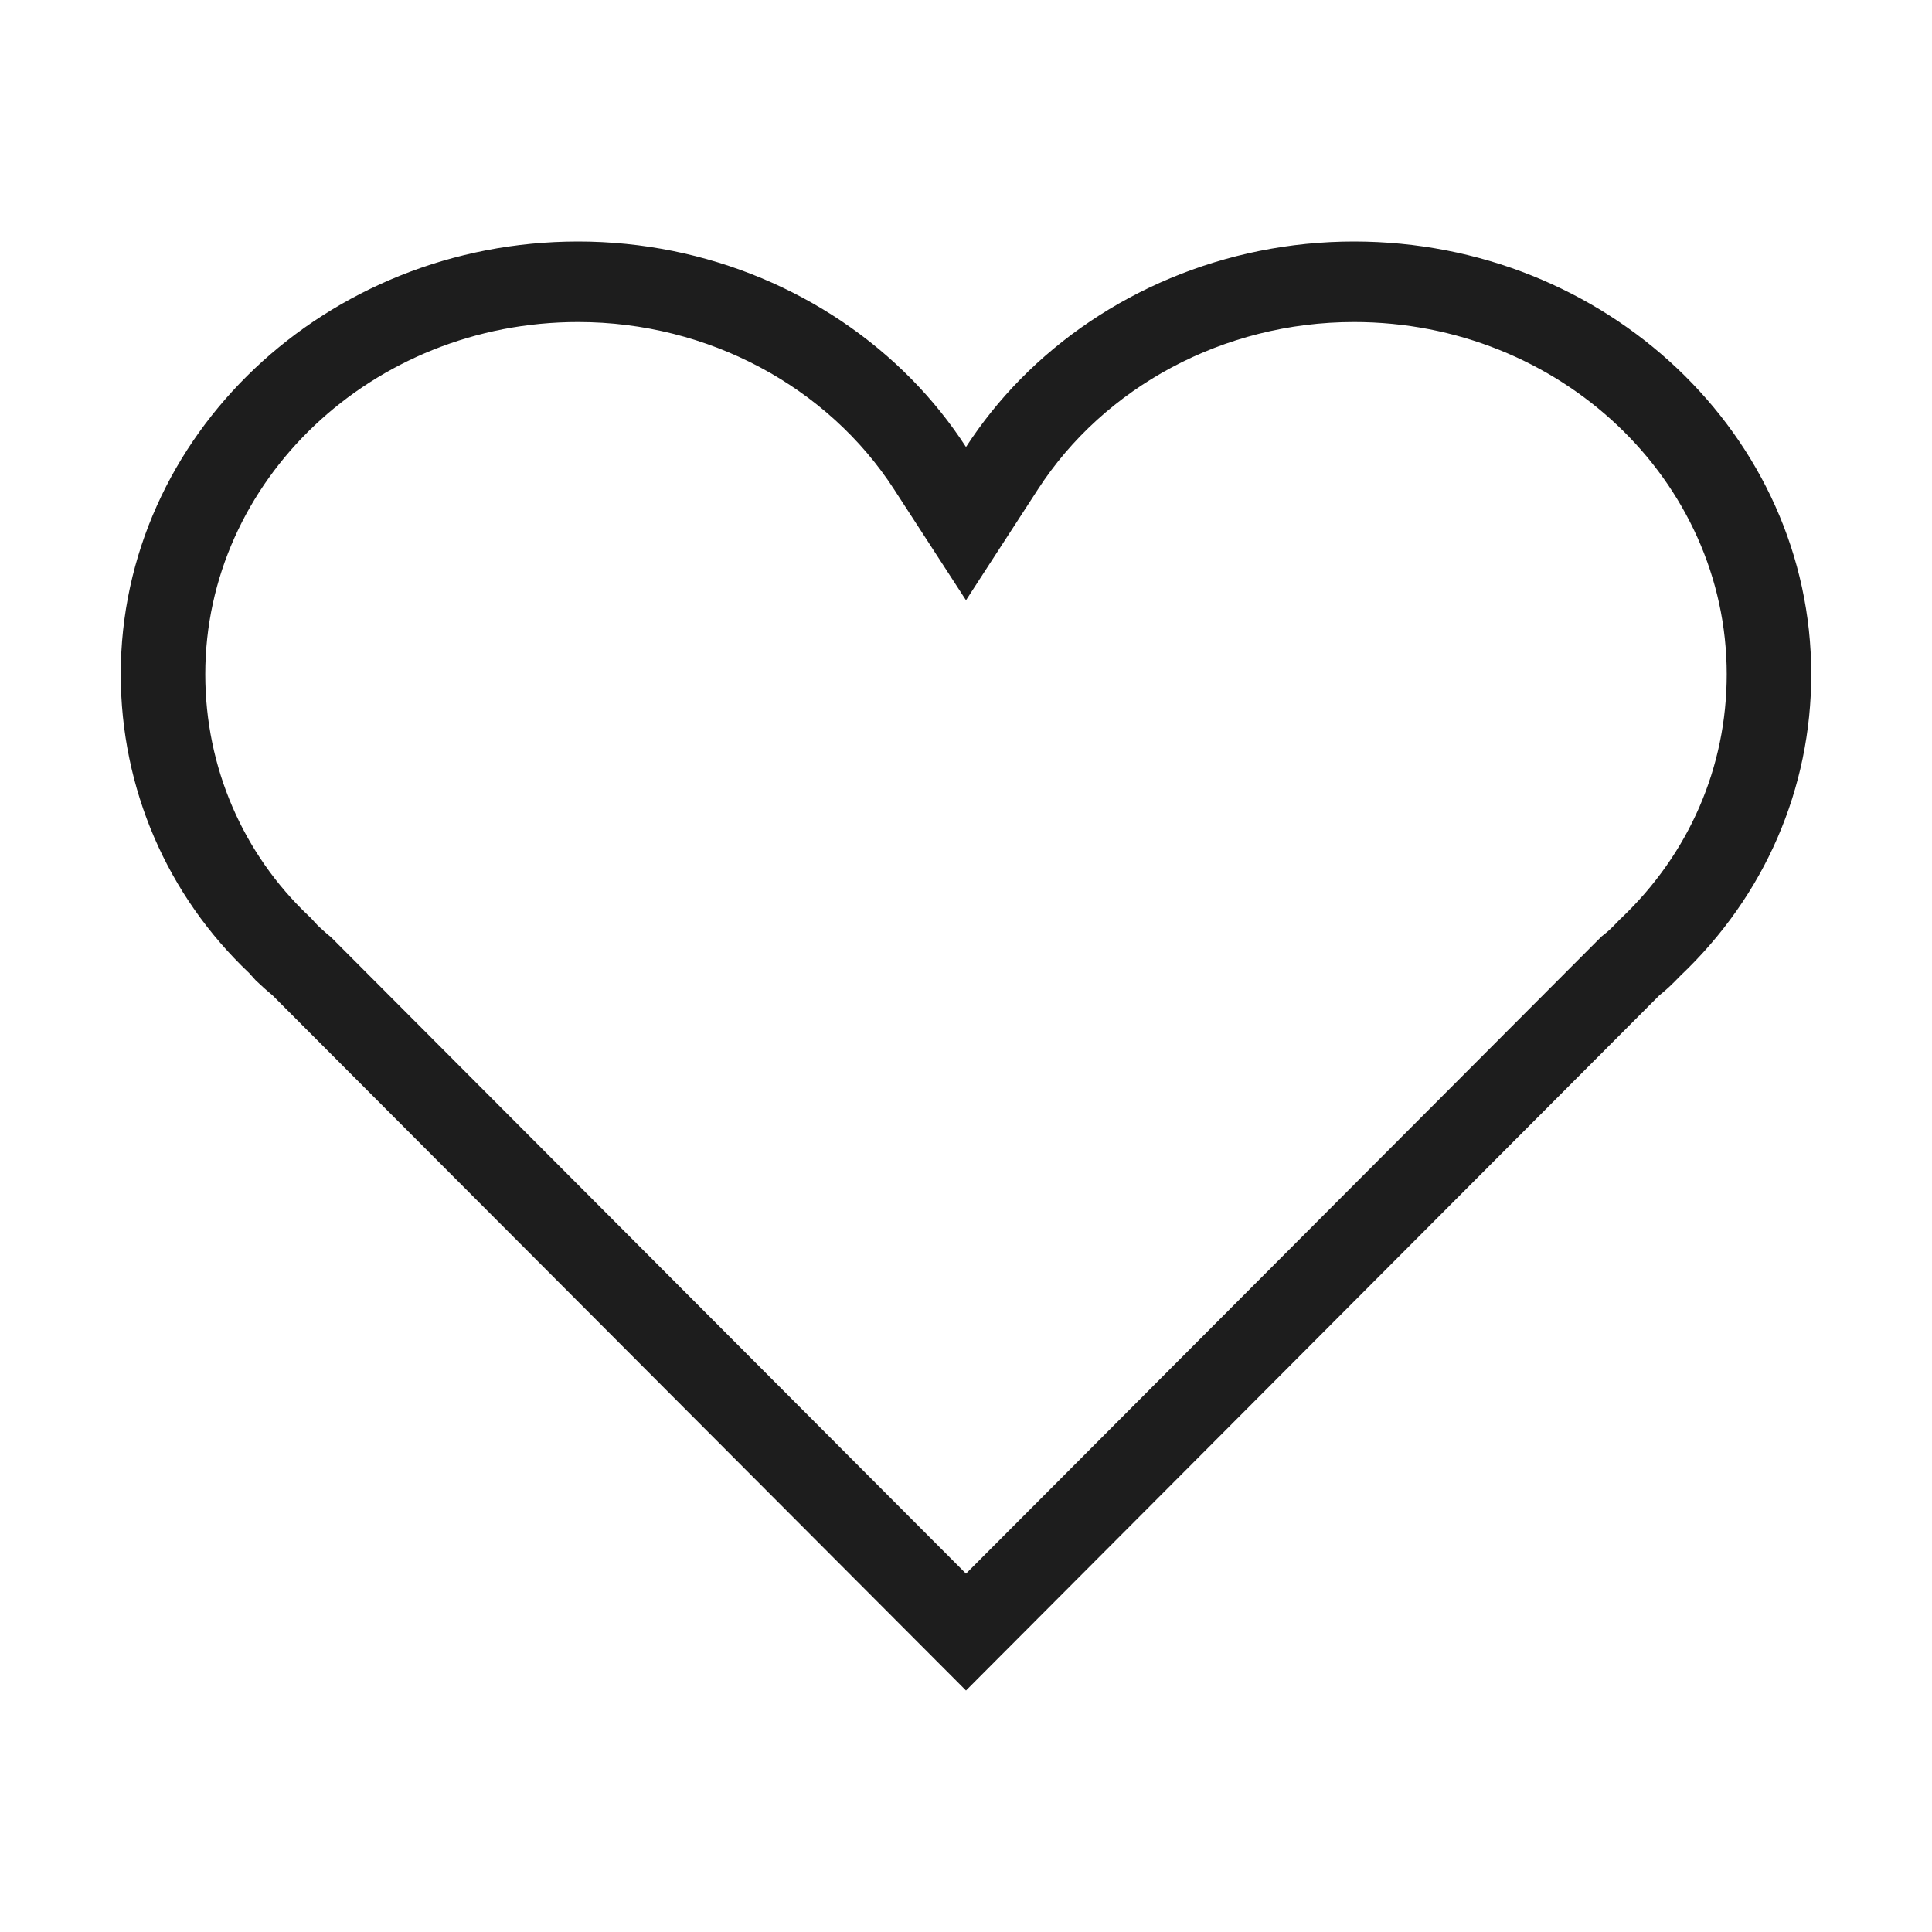 <svg width="16" height="16" viewBox="0 0 16 16" fill="none" xmlns="http://www.w3.org/2000/svg">
<path fill-rule="evenodd" clip-rule="evenodd" d="M2.256 8.242L8 14L13.742 8.243C13.794 8.202 13.839 8.161 13.917 8.08C14.616 7.417 15 6.53 15 5.584C15 3.608 13.301 2 11.213 2C10.144 2 9.149 2.43 8.45 3.141C8.282 3.312 8.131 3.5 8 3.702C7.869 3.5 7.718 3.312 7.55 3.141C6.851 2.43 5.856 2 4.788 2C2.699 2 1 3.608 1 5.584C1 6.53 1.385 7.417 2.064 8.059L2.117 8.118C2.161 8.16 2.206 8.201 2.256 8.242ZM2.63 7.663C2.662 7.693 2.688 7.717 2.714 7.739L2.74 7.76L8 13.032L13.263 7.756L13.294 7.731C13.313 7.716 13.335 7.698 13.4 7.63L13.411 7.618L13.423 7.607C13.988 7.071 14.3 6.355 14.3 5.584C14.3 3.98 12.919 2.667 11.213 2.667C10.132 2.667 9.144 3.206 8.596 4.052L8 4.971L7.404 4.052C6.856 3.206 5.868 2.667 4.788 2.667C3.082 2.667 1.7 3.98 1.7 5.584C1.7 6.357 2.014 7.072 2.557 7.586L2.575 7.603L2.63 7.663Z" fill="#1D1D1D"/>
</svg>
